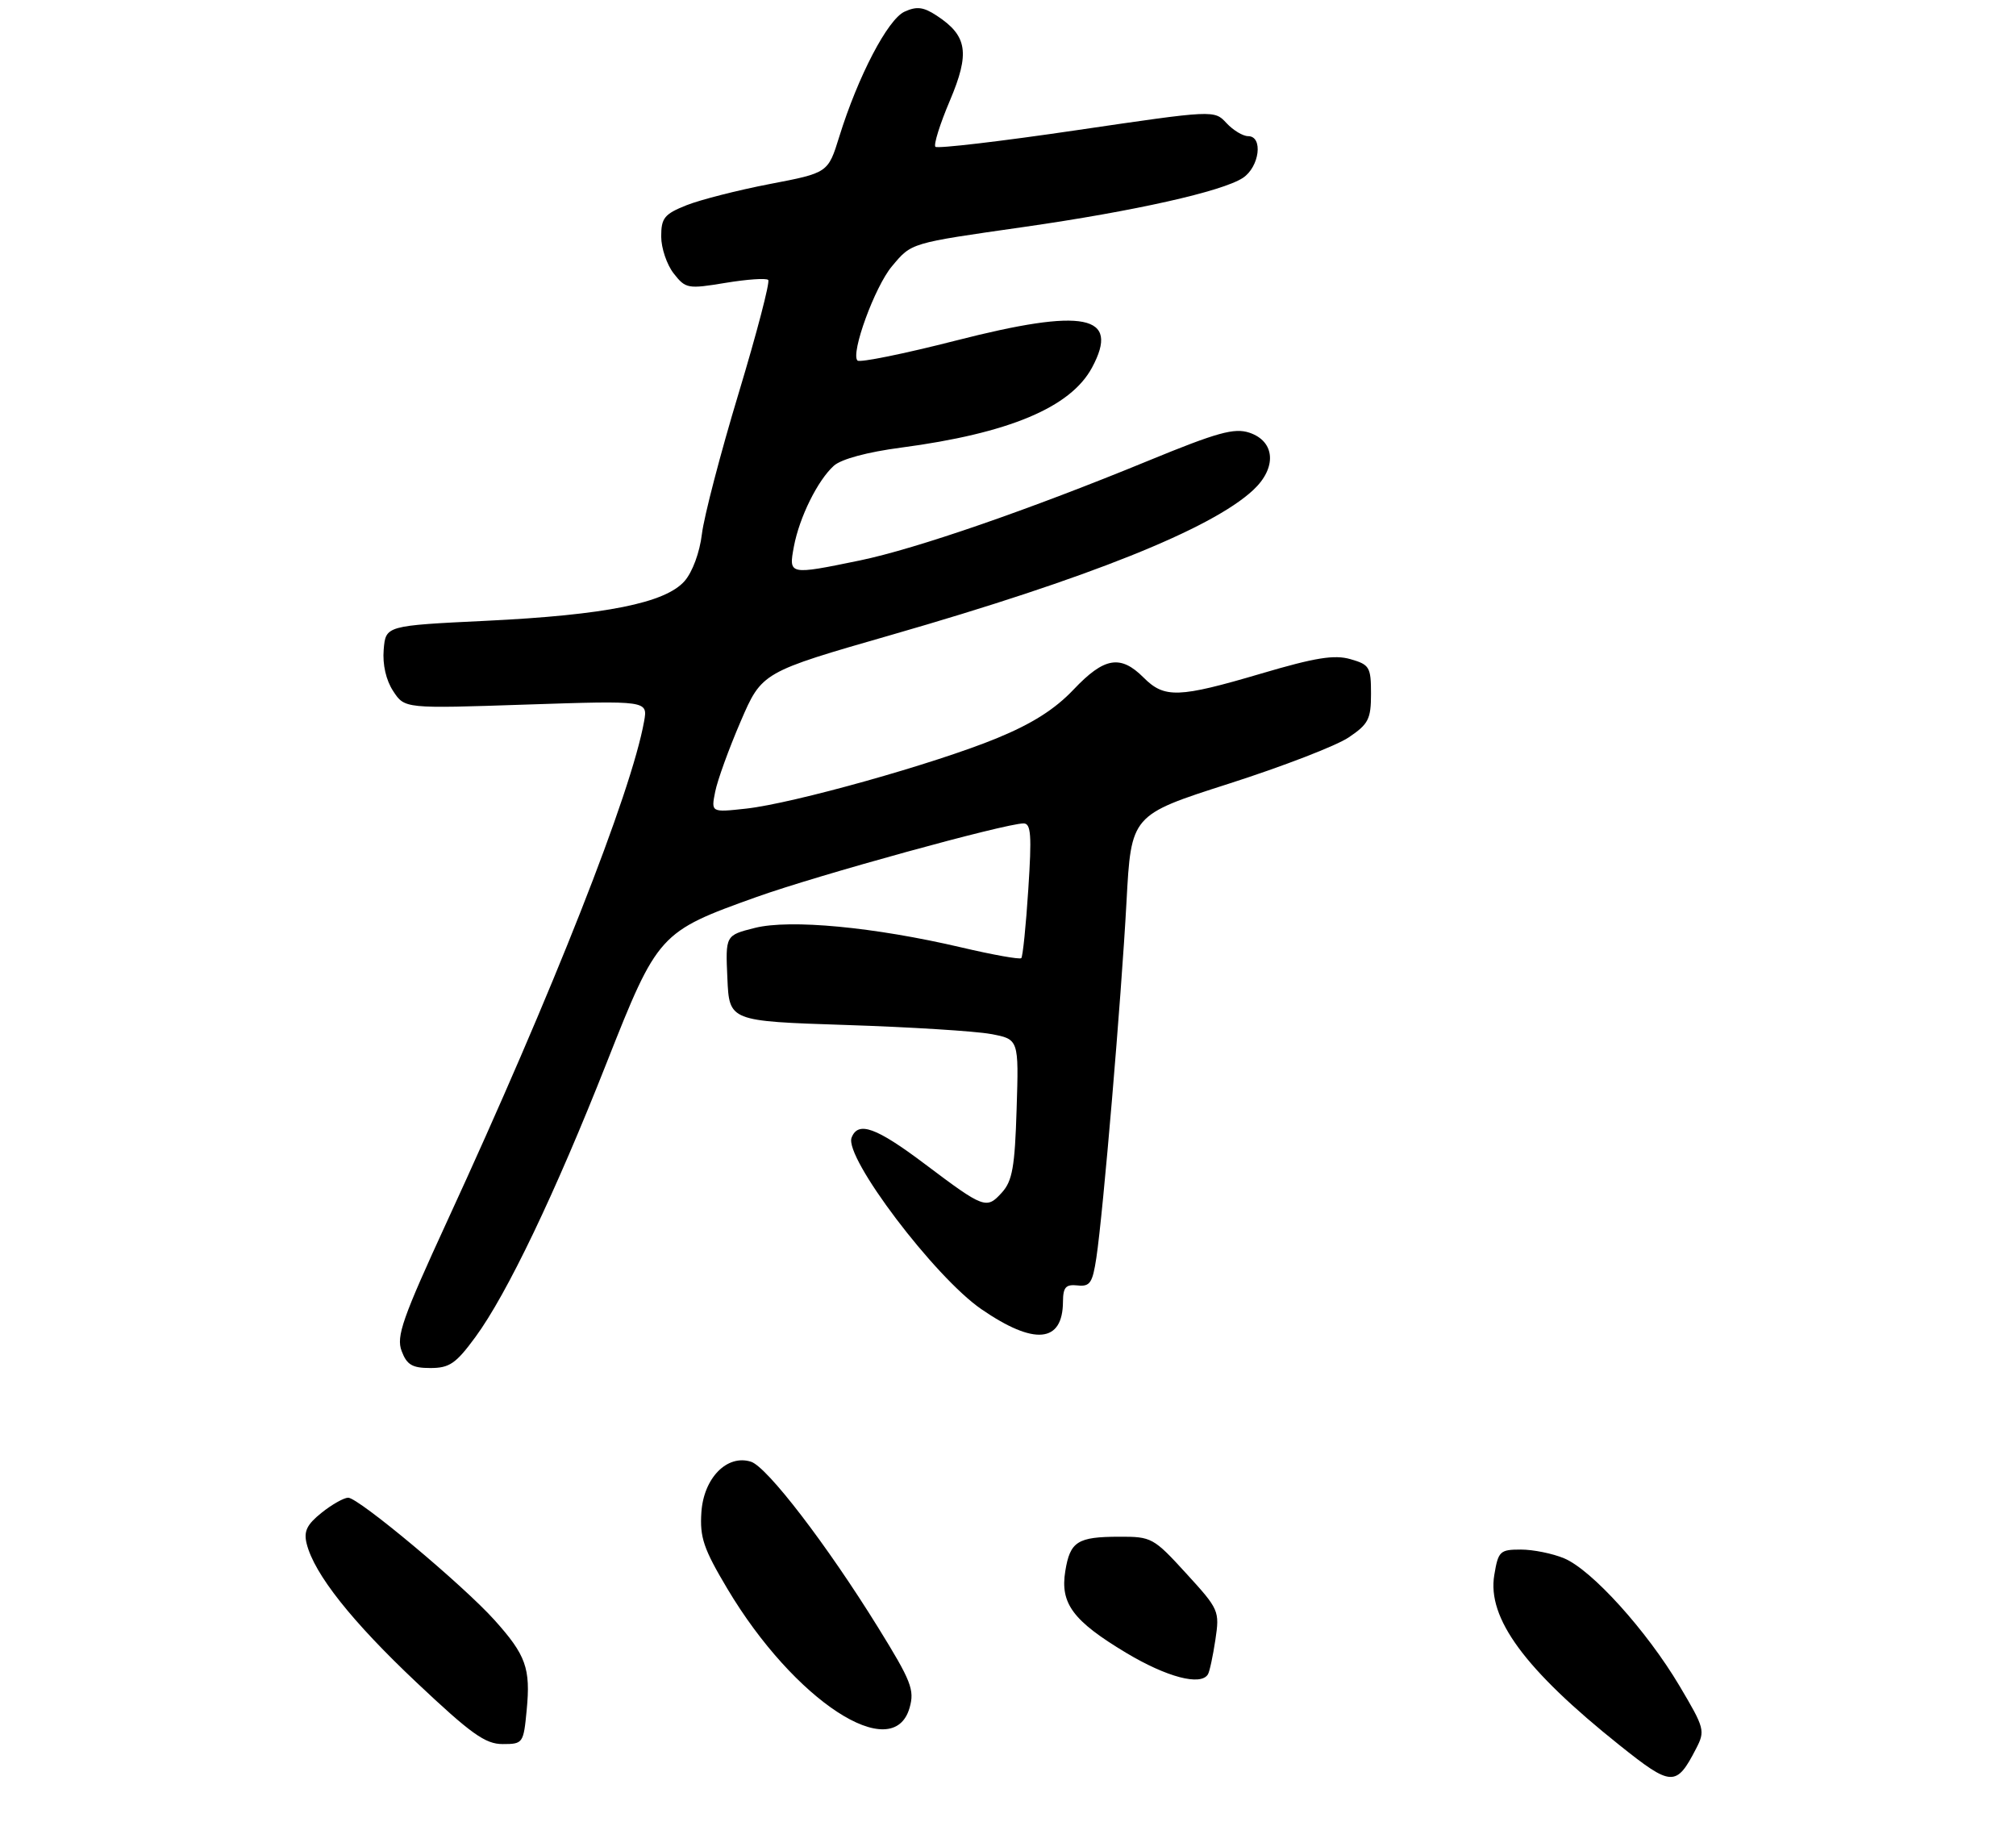 <?xml version="1.0" encoding="UTF-8" standalone="no"?>
<!DOCTYPE svg PUBLIC "-//W3C//DTD SVG 1.1//EN" "http://www.w3.org/Graphics/SVG/1.1/DTD/svg11.dtd" >
<svg xmlns="http://www.w3.org/2000/svg" xmlns:xlink="http://www.w3.org/1999/xlink" version="1.1" viewBox="0 0 311 281">
 <g >
 <path fill="currentColor"
d=" M 261.63 269.74 C 263.08 266.95 262.98 266.58 259.08 260.01 C 254.01 251.48 245.55 242.13 241.29 240.35 C 239.52 239.61 236.51 239.00 234.62 239.00 C 231.39 239.00 231.13 239.25 230.52 242.91 C 229.39 249.58 235.21 257.50 249.86 269.19 C 257.86 275.58 258.59 275.62 261.63 269.74 Z  M 81.25 263.75 C 81.87 257.31 81.14 255.28 76.29 249.88 C 71.45 244.49 55.31 231.00 53.71 231.00 C 53.05 231.01 51.19 232.05 49.60 233.33 C 47.33 235.15 46.83 236.19 47.31 238.10 C 48.48 242.78 54.26 250.07 64.26 259.50 C 72.67 267.43 74.86 269.00 77.54 269.00 C 80.68 269.00 80.76 268.89 81.25 263.75 Z  M 140.32 263.40 C 141.11 260.64 140.58 259.29 135.48 251.05 C 127.57 238.27 118.35 226.25 115.85 225.45 C 112.16 224.28 108.55 227.97 108.20 233.25 C 107.94 237.12 108.54 238.89 112.20 245.03 C 122.50 262.33 137.78 272.31 140.32 263.40 Z  M 186.34 258.25 C 186.60 257.84 187.11 255.44 187.49 252.93 C 188.16 248.46 188.06 248.22 182.99 242.68 C 177.96 237.17 177.64 237.00 172.65 237.02 C 166.21 237.03 165.08 237.76 164.34 242.31 C 163.52 247.32 165.52 250.00 173.73 254.93 C 179.99 258.68 185.23 260.06 186.34 258.25 Z  M 73.34 206.22 C 78.20 199.60 85.63 184.09 93.59 163.91 C 101.46 143.99 101.72 143.71 116.68 138.36 C 126.16 134.97 155.04 127.02 157.90 127.00 C 159.05 127.00 159.18 128.80 158.63 137.18 C 158.27 142.78 157.78 147.55 157.55 147.78 C 157.32 148.01 153.17 147.27 148.32 146.13 C 134.87 142.98 121.87 141.75 116.44 143.12 C 111.91 144.26 111.91 144.26 112.21 150.88 C 112.50 157.50 112.50 157.50 130.50 158.09 C 140.40 158.41 150.45 159.04 152.83 159.48 C 157.17 160.28 157.17 160.28 156.83 171.04 C 156.56 179.98 156.17 182.16 154.56 183.93 C 152.19 186.55 151.82 186.42 142.68 179.54 C 135.15 173.87 132.37 172.87 131.37 175.47 C 130.21 178.50 144.18 196.97 151.40 201.93 C 159.56 207.54 163.95 207.14 163.98 200.76 C 164.00 198.53 164.41 198.07 166.23 198.26 C 168.15 198.47 168.54 197.89 169.13 194.00 C 170.18 187.06 172.97 154.04 173.78 139.10 C 174.50 125.70 174.50 125.70 189.55 120.88 C 197.83 118.23 206.16 115.02 208.05 113.74 C 211.11 111.68 211.50 110.92 211.50 107.00 C 211.50 102.89 211.27 102.51 208.34 101.67 C 205.85 100.95 202.92 101.42 194.59 103.88 C 181.81 107.65 179.63 107.73 176.41 104.50 C 172.85 100.94 170.34 101.37 165.62 106.35 C 162.72 109.41 159.21 111.63 153.76 113.87 C 144.22 117.79 122.38 123.92 115.09 124.72 C 109.69 125.31 109.69 125.31 110.33 122.11 C 110.68 120.34 112.45 115.47 114.25 111.29 C 117.53 103.67 117.53 103.67 137.56 97.91 C 167.90 89.18 186.87 81.59 193.32 75.59 C 197.01 72.16 196.73 68.06 192.72 66.73 C 190.40 65.97 187.79 66.69 177.25 71.02 C 158.85 78.59 141.33 84.64 132.66 86.44 C 121.68 88.70 121.65 88.70 122.47 84.30 C 123.32 79.78 126.14 74.08 128.64 71.83 C 129.78 70.81 133.81 69.72 139.00 69.04 C 155.62 66.84 165.15 62.85 168.46 56.70 C 172.85 48.55 167.31 47.45 147.49 52.52 C 139.47 54.57 132.63 55.96 132.28 55.61 C 131.19 54.52 134.96 44.20 137.59 41.08 C 140.66 37.42 140.30 37.53 158.00 35.00 C 175.02 32.56 188.54 29.53 191.73 27.44 C 194.30 25.75 194.90 21.00 192.54 21.00 C 191.74 21.00 190.23 20.09 189.20 18.98 C 187.32 16.96 187.32 16.96 166.09 20.08 C 154.42 21.80 144.61 22.95 144.30 22.64 C 144.00 22.33 145.00 19.13 146.53 15.53 C 149.65 8.17 149.25 5.52 144.50 2.41 C 142.46 1.07 141.42 0.94 139.54 1.80 C 136.95 2.98 132.36 11.77 129.47 21.08 C 127.74 26.66 127.74 26.66 118.76 28.38 C 113.82 29.33 108.03 30.81 105.89 31.66 C 102.49 33.02 102.00 33.62 102.00 36.47 C 102.00 38.26 102.87 40.83 103.93 42.18 C 105.77 44.53 106.11 44.59 111.91 43.63 C 115.24 43.08 118.21 42.87 118.51 43.18 C 118.81 43.48 116.76 51.32 113.96 60.61 C 111.15 69.90 108.60 79.69 108.28 82.37 C 107.94 85.21 106.82 88.24 105.60 89.63 C 102.62 93.01 93.40 94.86 75.00 95.75 C 59.50 96.50 59.50 96.50 59.19 100.20 C 59.00 102.50 59.55 104.92 60.66 106.60 C 62.43 109.30 62.43 109.30 81.18 108.67 C 99.94 108.05 99.94 108.05 99.36 111.27 C 97.39 122.25 85.33 152.87 69.00 188.31 C 62.07 203.37 61.10 206.13 61.96 208.38 C 62.76 210.51 63.60 211.00 66.39 211.00 C 69.34 211.00 70.33 210.32 73.34 206.22 Z "/>
</g>
</svg>